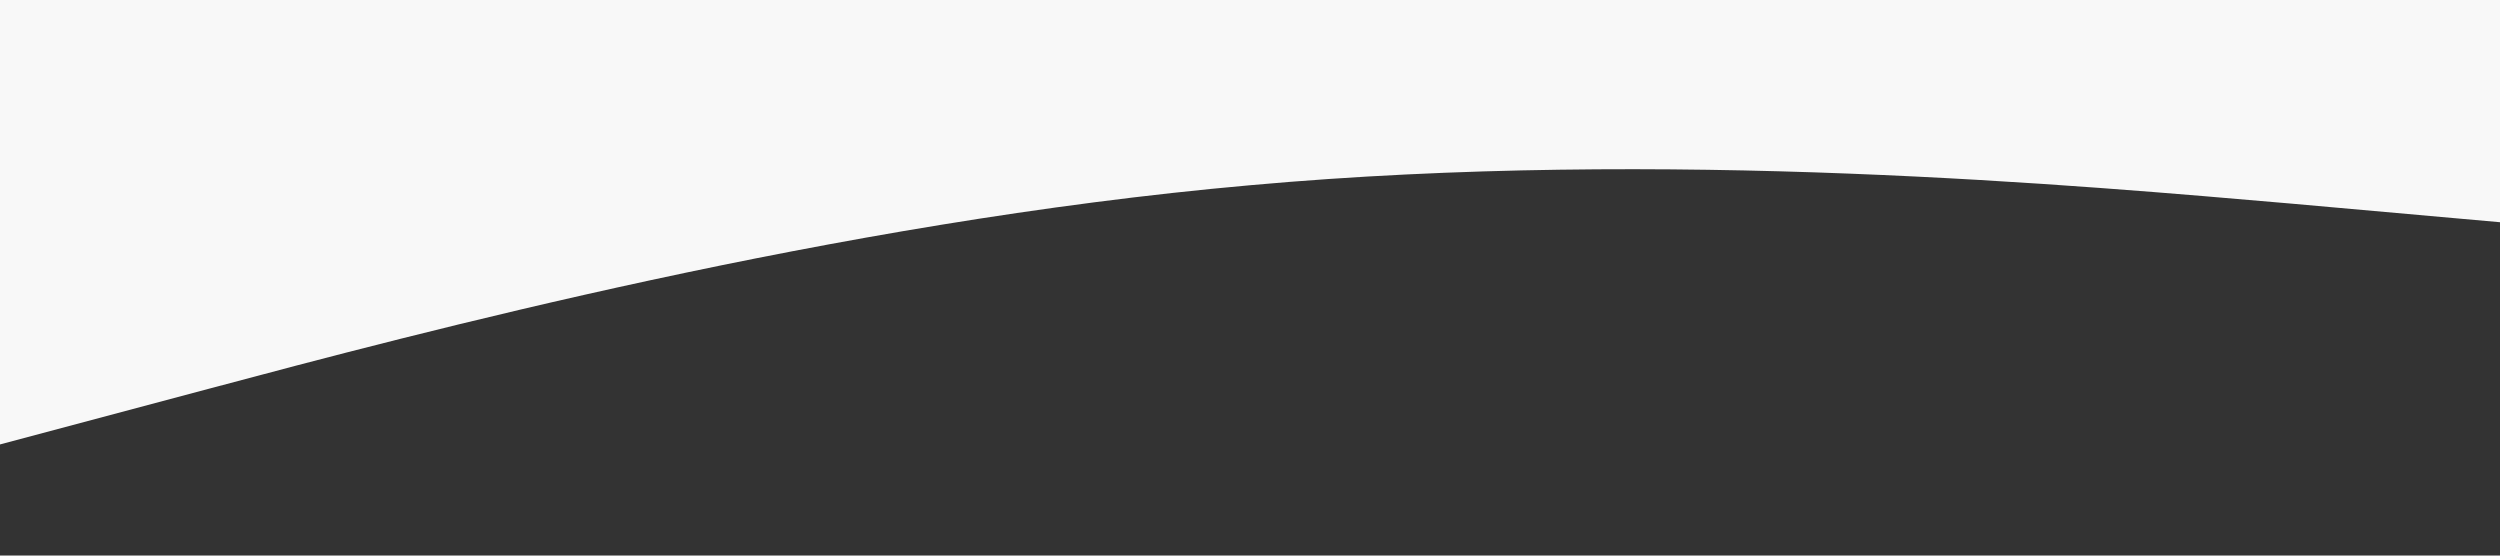<?xml version="1.0" standalone="no"?><svg xmlns="http://www.w3.org/2000/svg" viewBox="0 0 1440 320"><rect x="0" y="0" width="1440" height="320" fill="#333333" stroke="none"/><path fill="#f8f8f8" fill-opacity="1" d="M0,256L120,224C240,192,480,128,720,106.7C960,85,1200,107,1320,117.3L1440,128L1440,0L1320,0C1200,0,960,0,720,0C480,0,240,0,120,0L0,0Z"></path></svg>